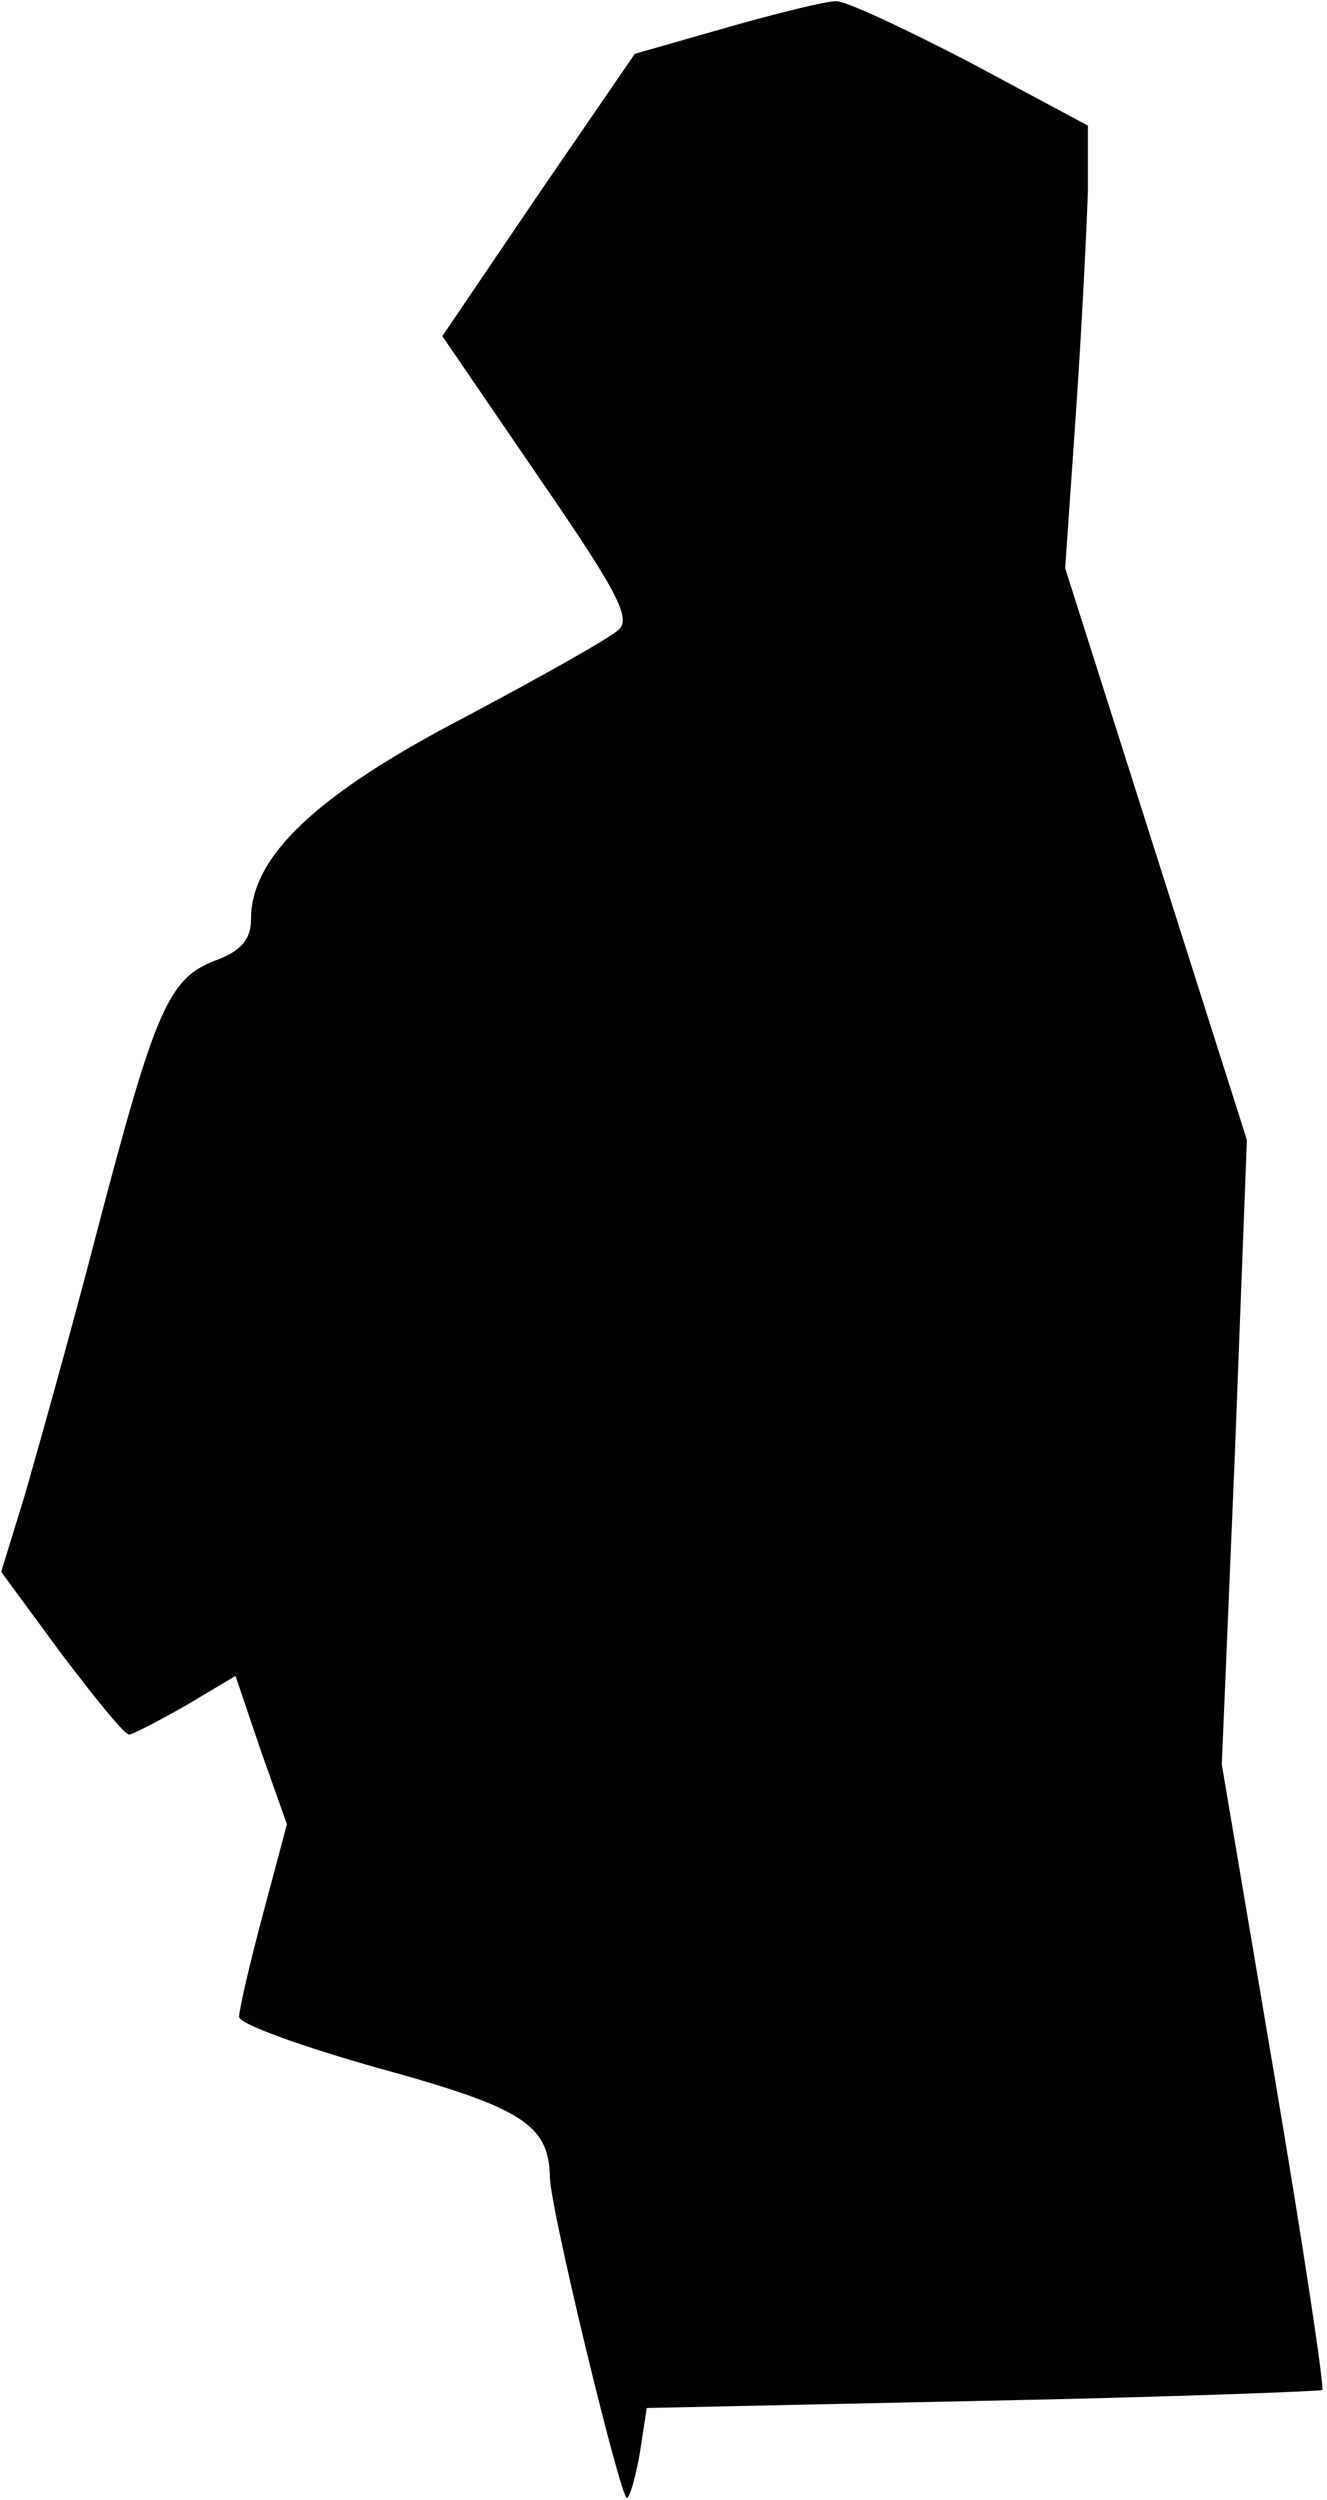 <?xml version="1.0" standalone="no"?>
<!DOCTYPE svg PUBLIC "-//W3C//DTD SVG 20010904//EN"
 "http://www.w3.org/TR/2001/REC-SVG-20010904/DTD/svg10.dtd">
<svg version="1.0" xmlns="http://www.w3.org/2000/svg"
 width="111pt" height="209pt" viewBox="0 0 111 209"
 preserveAspectRatio="xMidYMid meet">
<g transform="translate(0,209) scale(0.1,-0.1)"
fill="#000000" stroke="none">
<path fill="#000000" stroke="none" d="M608 2067 l-77 -22 -81 -118 -80 -118
80 -117 c64 -93 78 -118 68 -128 -7 -7 -66 -40 -130 -74 -123 -64 -178 -116
-178 -168 0 -17 -8 -27 -30 -35 -39 -15 -50 -40 -99 -227 -22 -85 -50 -184
-60 -219 l-20 -65 50 -68 c28 -37 53 -68 57 -68 3 0 24 11 47 24 l42 25 21
-62 22 -62 -20 -75 c-11 -41 -20 -80 -20 -86 0 -6 53 -25 117 -43 120 -33 142
-47 143 -91 0 -25 57 -260 64 -268 2 -2 7 14 11 36 l6 39 281 6 c154 3 282 8
284 9 2 2 -16 121 -40 263 l-44 260 11 261 10 261 -76 239 -76 239 9 130 c5
72 9 155 10 185 l0 55 -99 53 c-54 28 -105 52 -112 51 -8 0 -49 -10 -91 -22z"/>
</g>
</svg>
